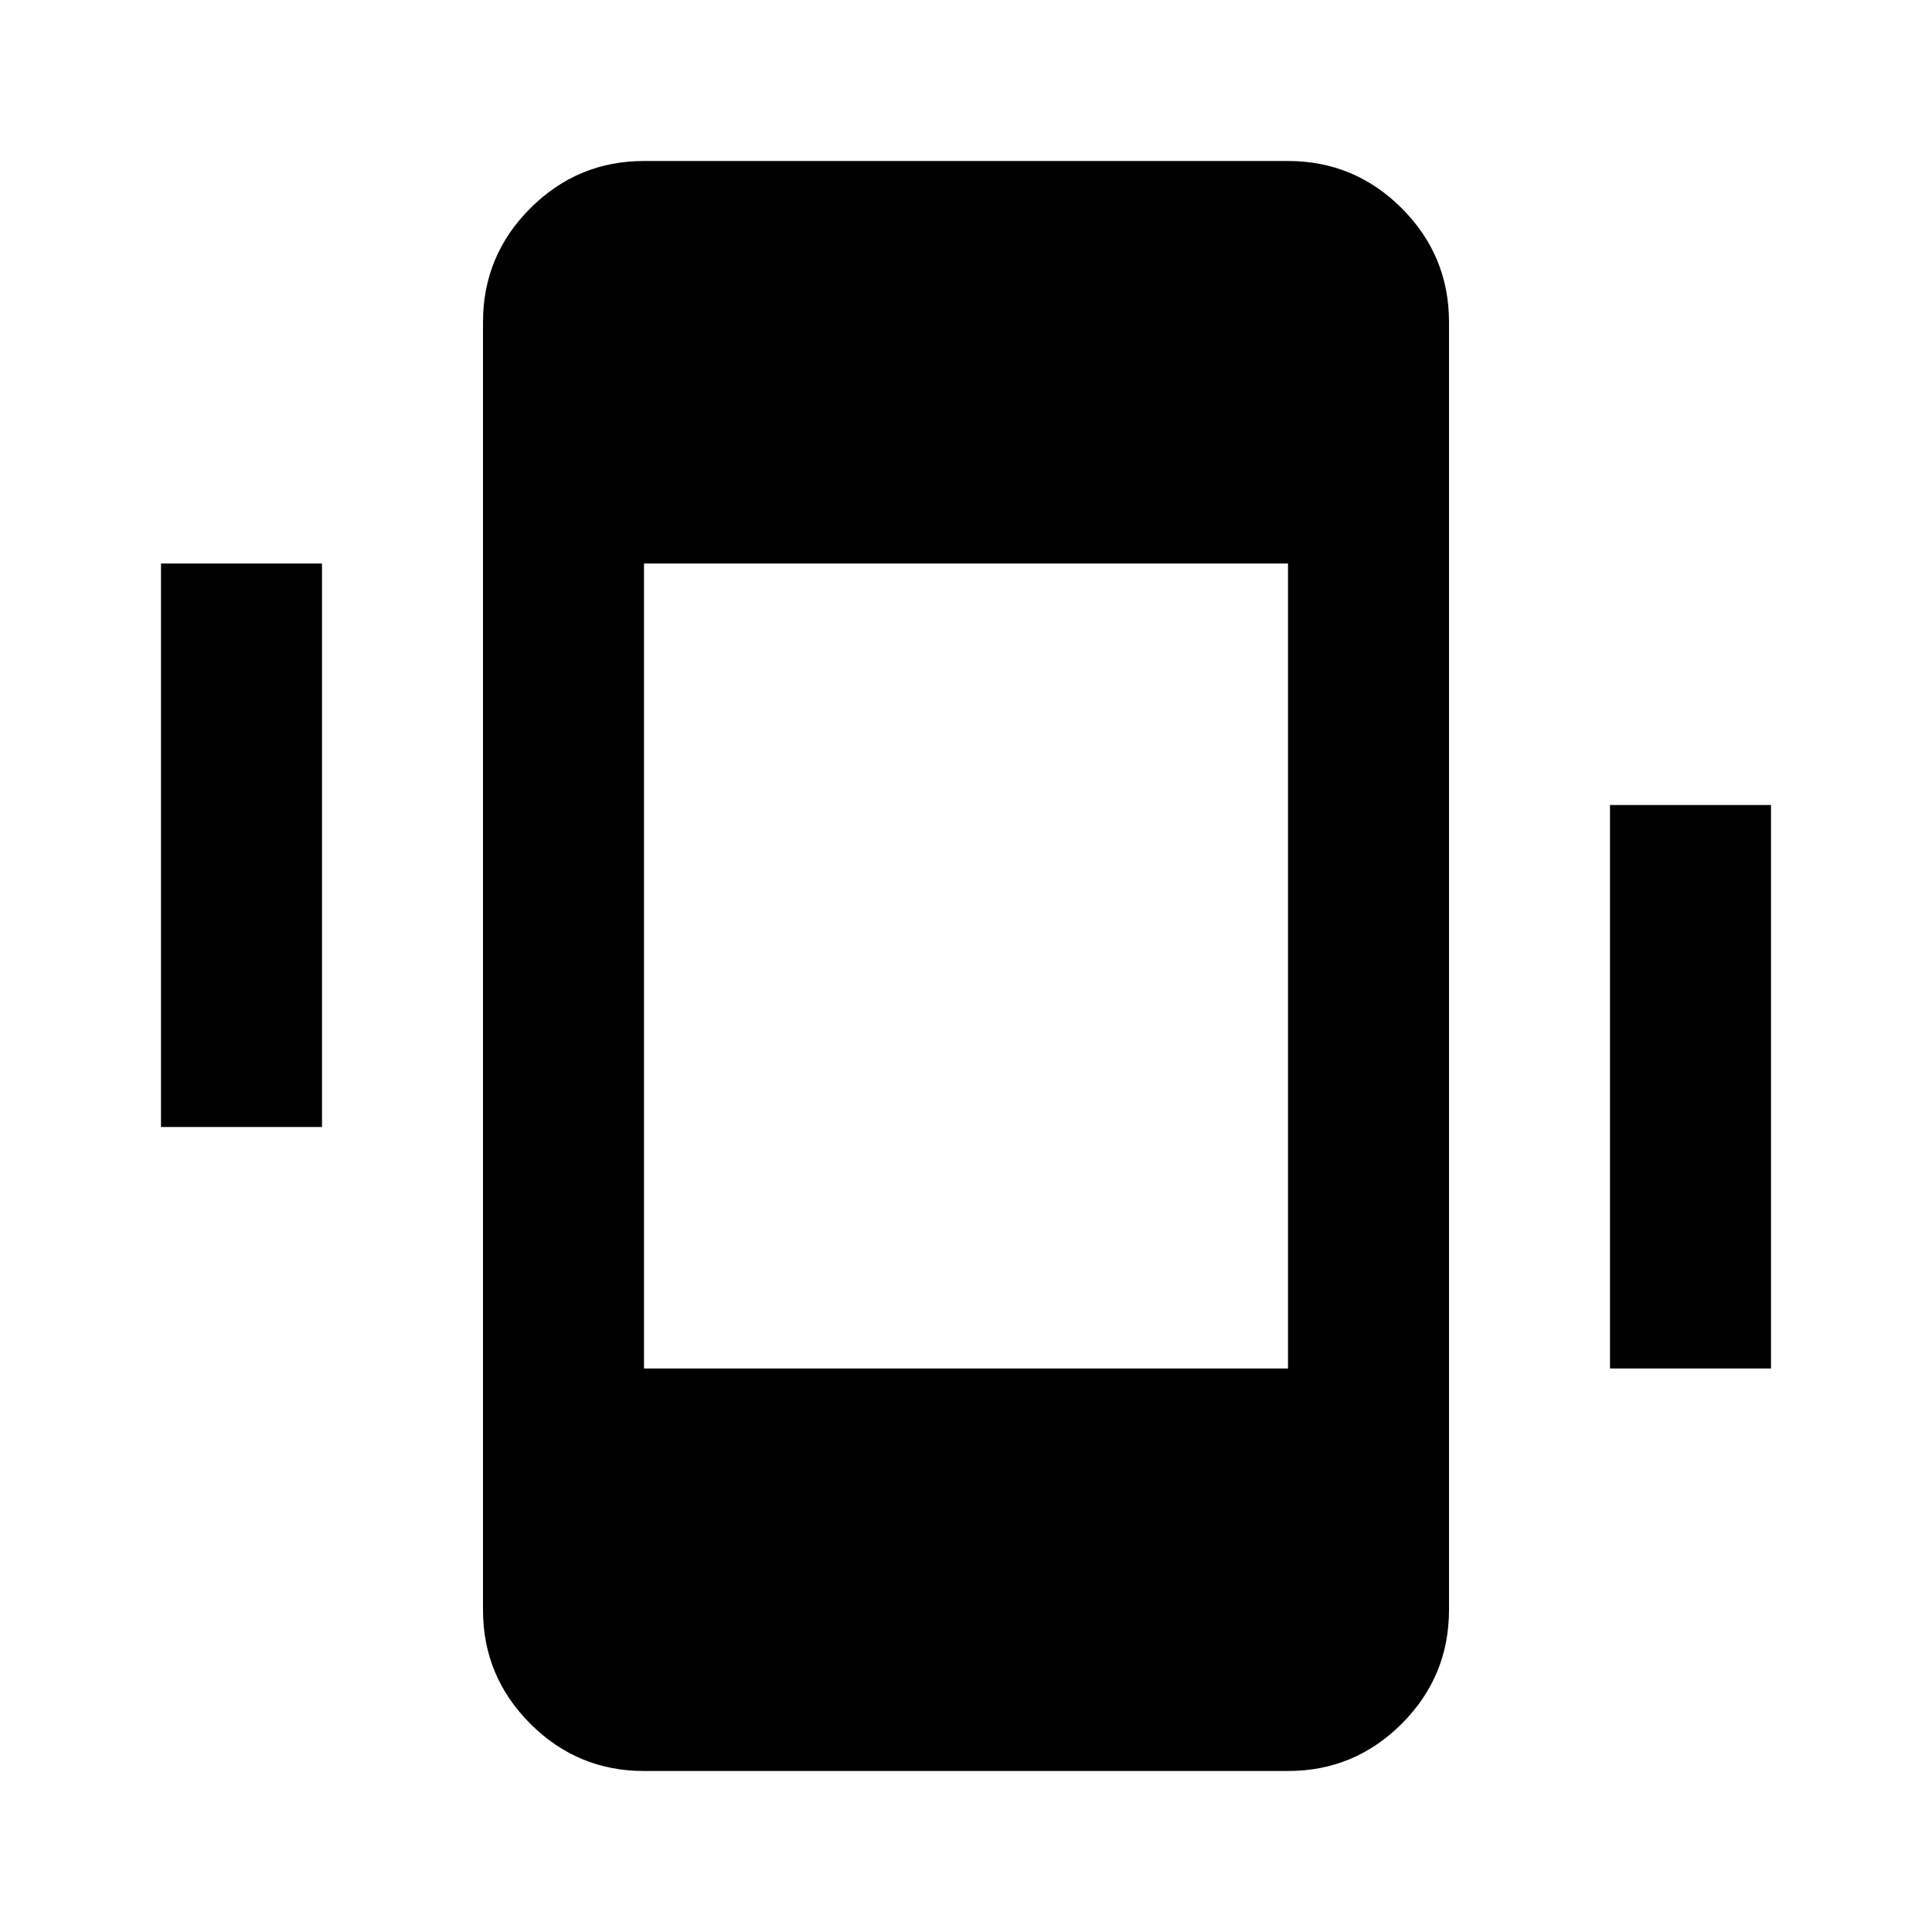 <svg xmlns="http://www.w3.org/2000/svg" height="24" width="24"><path d="M8 22Q7.175 22 6.588 21.413Q6 20.825 6 20V4Q6 3.175 6.588 2.587Q7.175 2 8 2H16Q16.825 2 17.413 2.587Q18 3.175 18 4V20Q18 20.825 17.413 21.413Q16.825 22 16 22ZM16 7H8V17H16ZM2 14V7H4V14ZM20 17V10H22V17Z"/></svg>